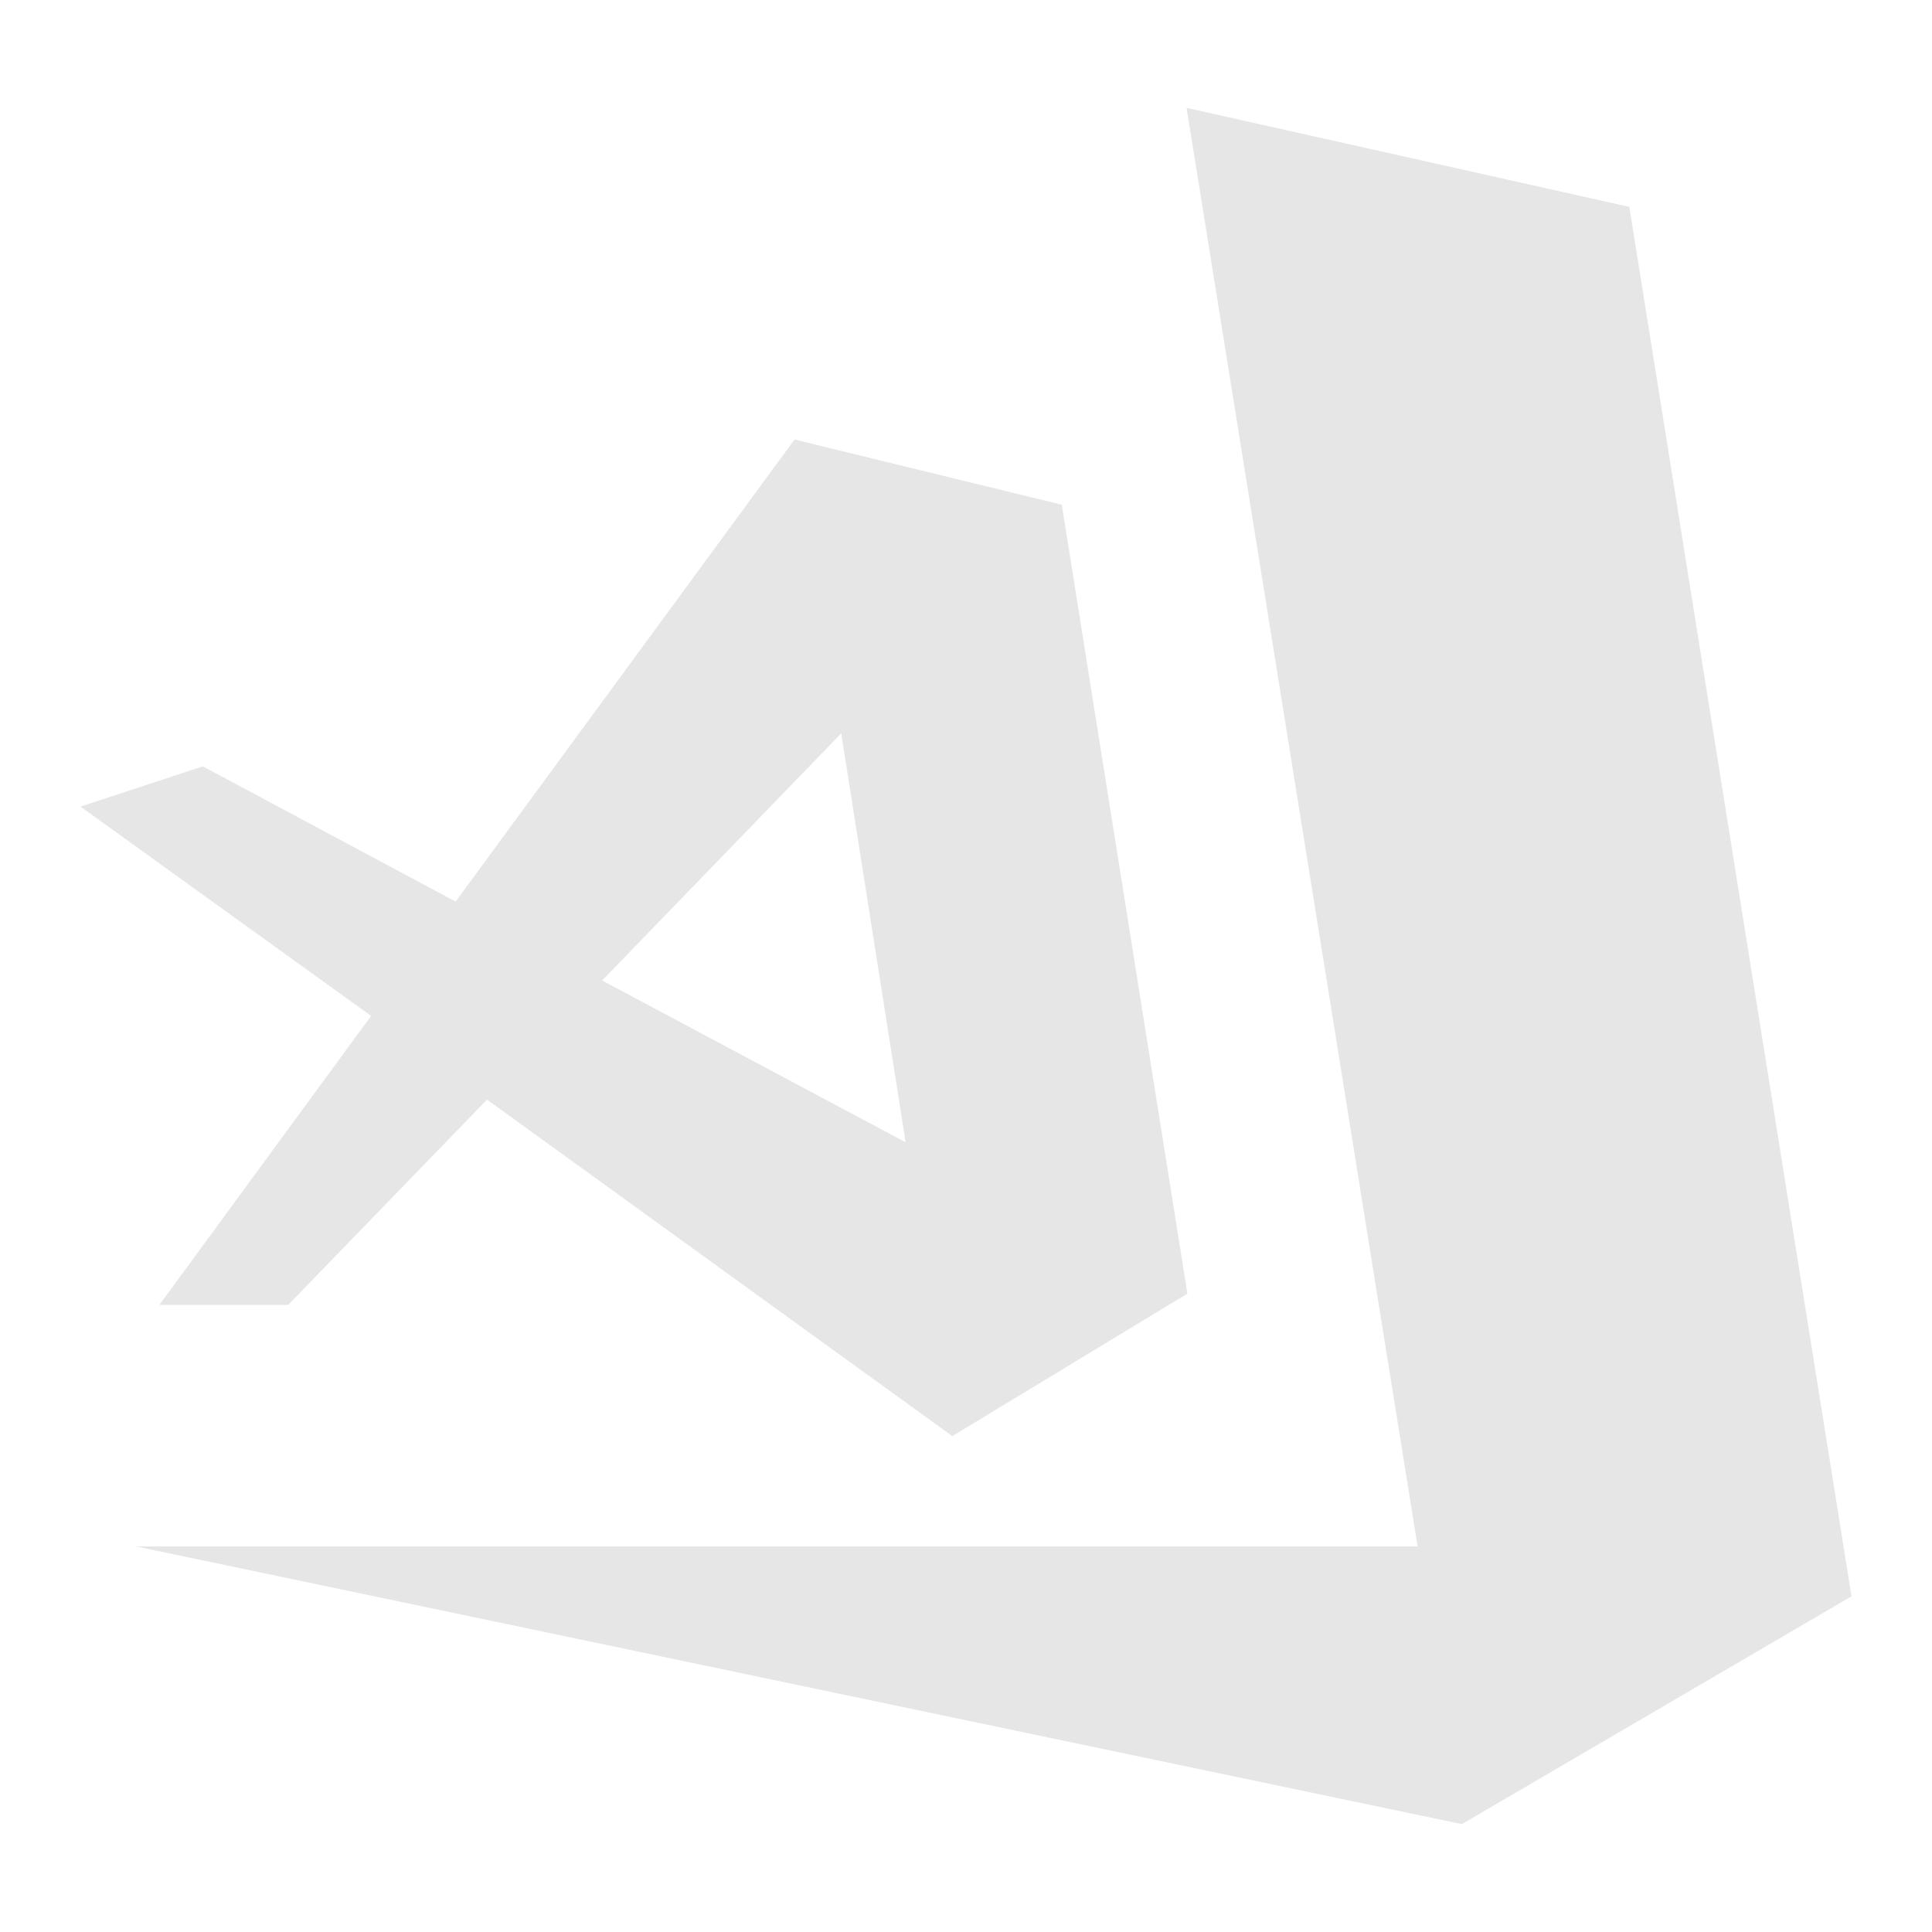 <?xml version="1.0" encoding="UTF-8" standalone="no"?>
<svg
   xmlns:dc="http://purl.org/dc/elements/1.1/"
   xmlns:cc="http://creativecommons.org/ns#"
   xmlns:rdf="http://www.w3.org/1999/02/22-rdf-syntax-ns#"
   xmlns:svg="http://www.w3.org/2000/svg"
   xmlns="http://www.w3.org/2000/svg"
   xmlns:sodipodi="http://sodipodi.sourceforge.net/DTD/sodipodi-0.dtd"
   xmlns:inkscape="http://www.inkscape.org/namespaces/inkscape"
   width="24"
   height="24"
   version="1"
   id="svg23"
   sodipodi:docname="visual-studio-code.svg"
   inkscape:version="0.92.4 (5da689c313, 2019-01-14)">
  <sodipodi:namedview
     pagecolor="#ffffff"
     bordercolor="#666666"
     borderopacity="1"
     objecttolerance="10"
     gridtolerance="10"
     guidetolerance="10"
     inkscape:pageopacity="0"
     inkscape:pageshadow="2"
     inkscape:window-width="1138"
     inkscape:window-height="480"
     id="namedview25"
     showgrid="false"
     inkscape:zoom="9.8333333"
     inkscape:cx="1.0677966"
     inkscape:cy="12"
     inkscape:window-x="0"
     inkscape:window-y="25"
     inkscape:window-maximized="0"
     inkscape:current-layer="svg23" />
  <defs
     id="defs19">
    <linearGradient
       id="c">
      <stop
         offset="0"
         stop-color="#1c65c2"
         id="stop2" />
      <stop
         offset=".47"
         stop-color="#1c65c2"
         stop-opacity=".39"
         id="stop4" />
      <stop
         offset="1"
         stop-color="#1c65c2"
         stop-opacity=".99"
         id="stop6" />
    </linearGradient>
    <linearGradient
       id="b">
      <stop
         offset="0"
         stop-color="#1c65c2"
         id="stop9" />
      <stop
         offset="1"
         stop-color="#1c65c2"
         stop-opacity=".39"
         id="stop11" />
    </linearGradient>
    <linearGradient
       id="a">
      <stop
         offset="0"
         id="stop14" />
      <stop
         offset="1"
         stop-color="#010000"
         stop-opacity="0"
         id="stop16" />
    </linearGradient>
  </defs>
  <path
     d="m 14.74,1.34 2.87,17.87 H 1.69 L 18.16,22.66 23,19.83 20.24,2.57 Z M 9.87,5.46 5.66,11.2 2.52,9.52 1,10.02 l 3.61,2.6 -2.63,3.59 h 1.6 l 2.47,-2.55 5.78,4.18 2.92,-1.77 -1.56,-9.8 z m 0.58,3.65 0.8,5.08 -3.77,-2.01 z"
     id="path21"
     inkscape:connector-curvature="0"
     style="fill:#e6e6e6" />
</svg>
